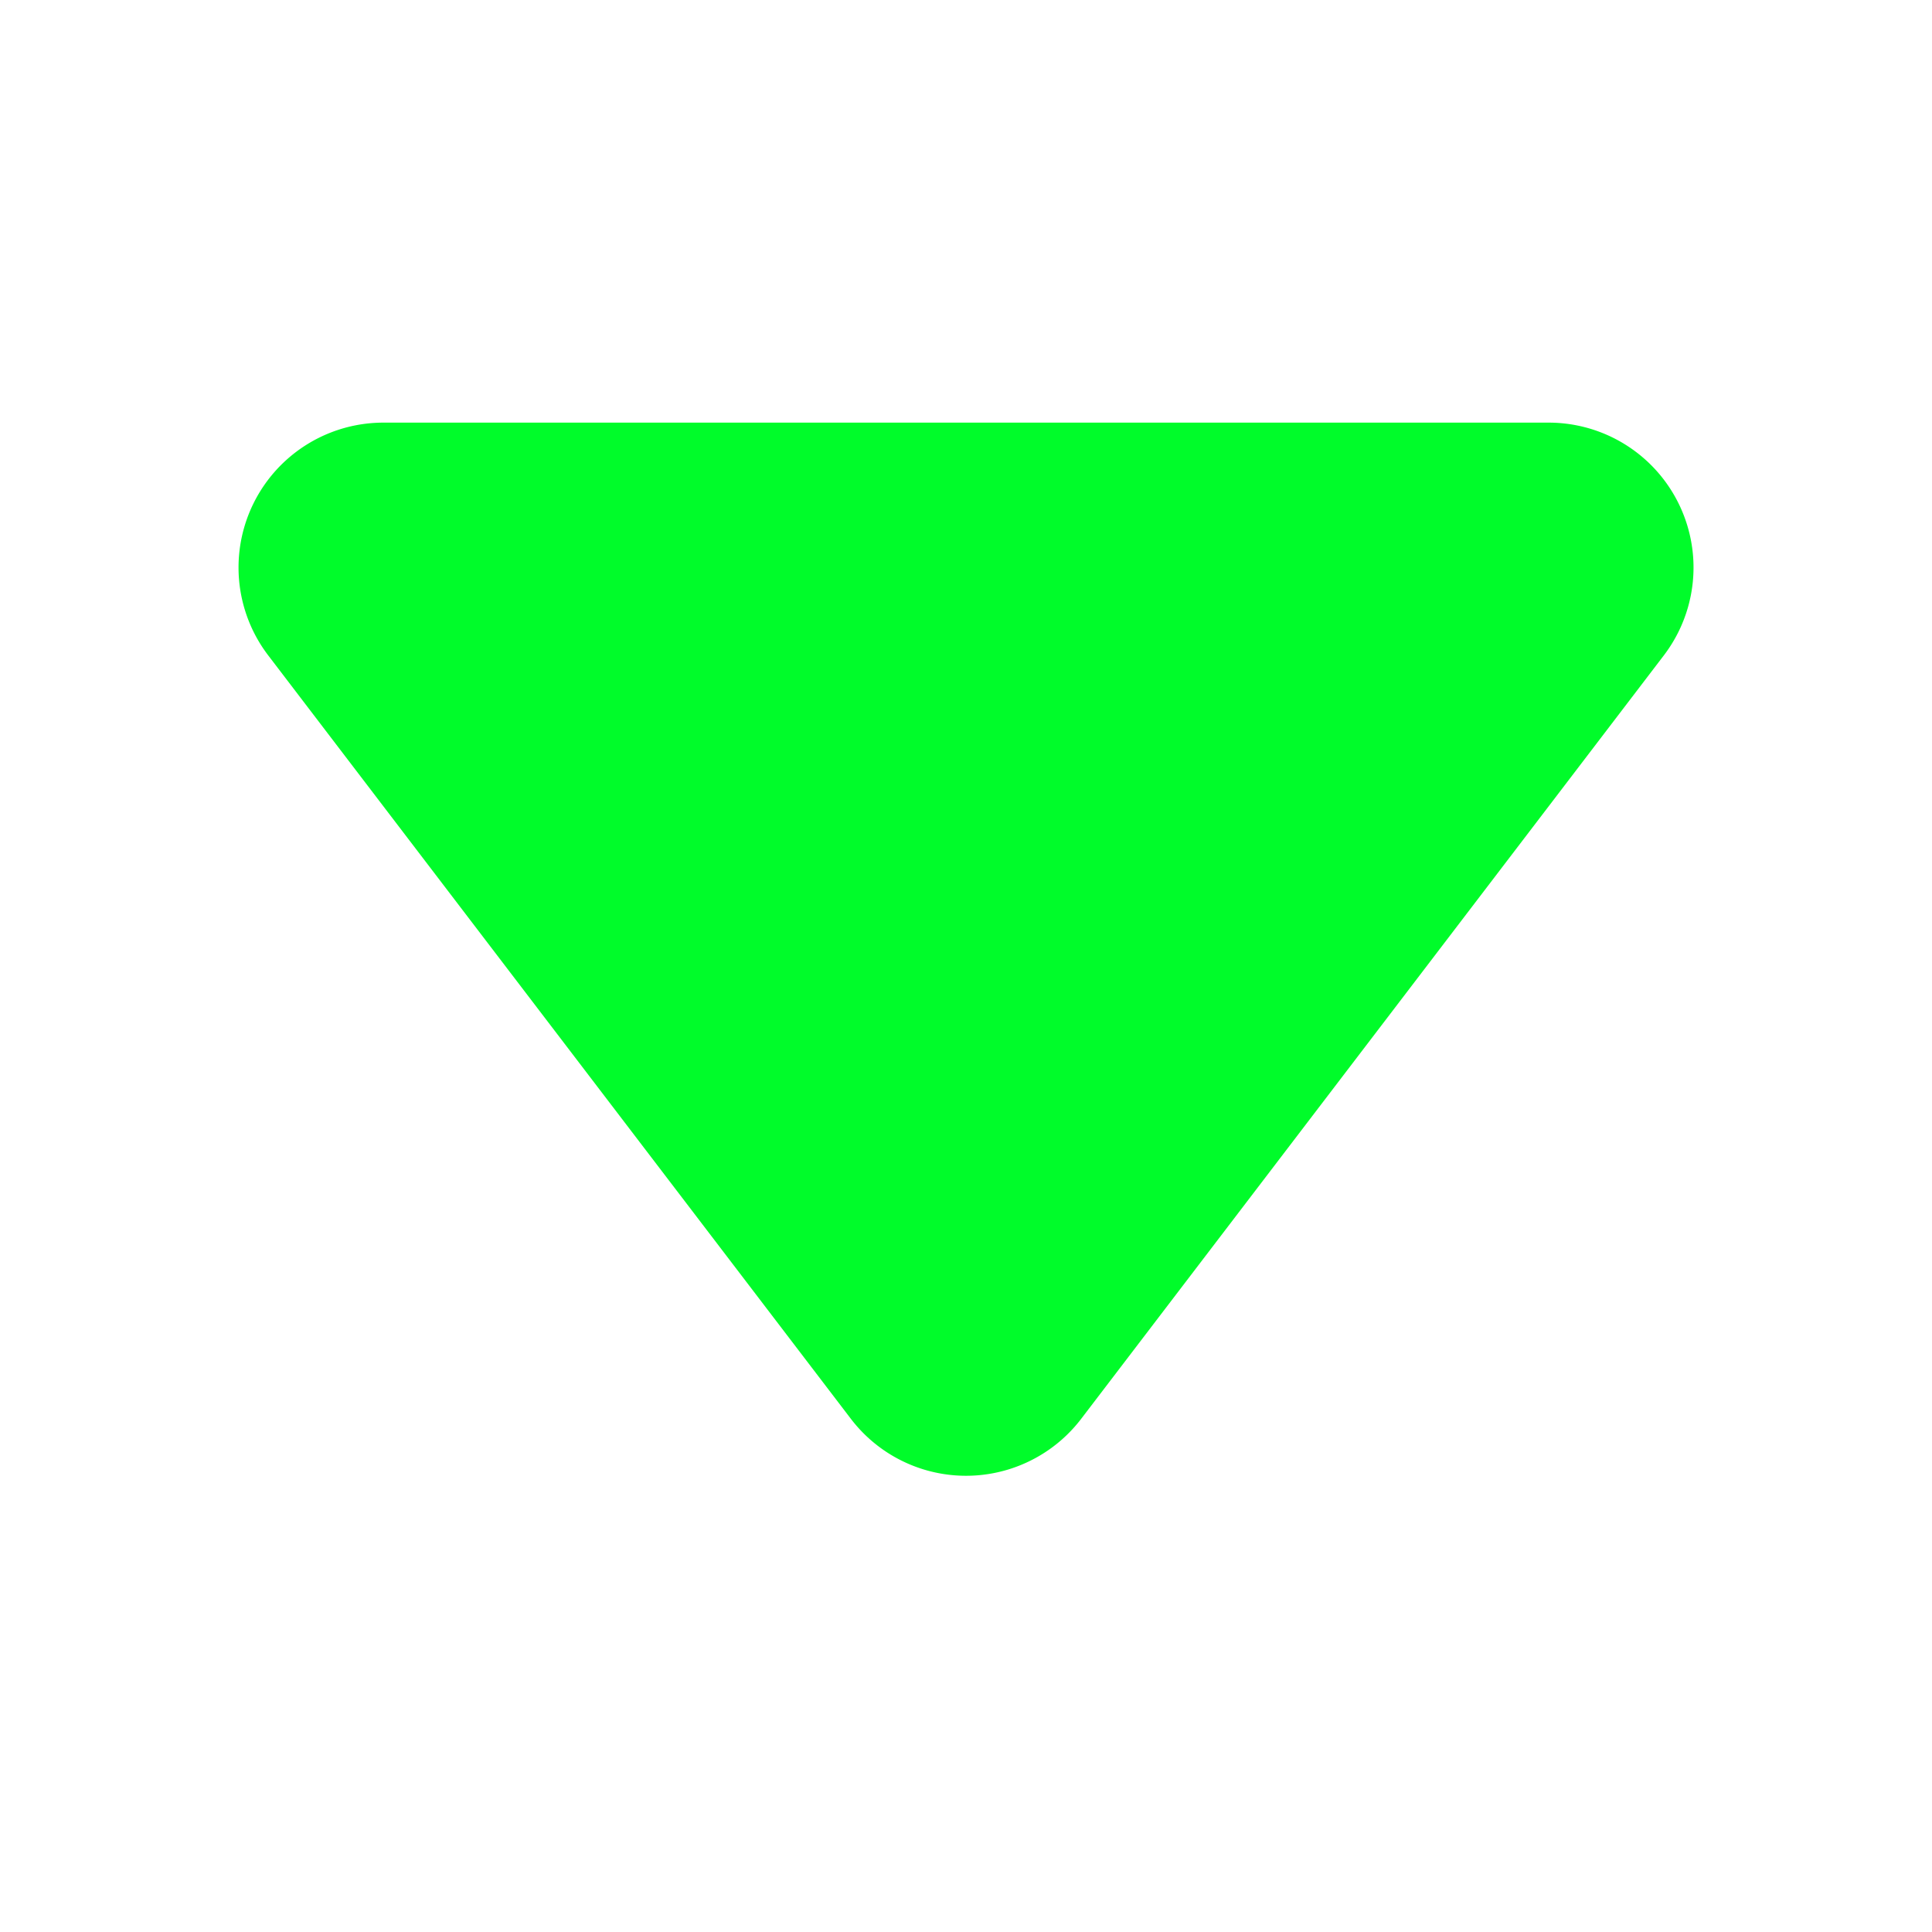 <svg class="svg-icon" style="width: 0.8em; height: 0.8em;vertical-align: middle;fill: rgb(0, 252, 42);overflow: hidden;" viewBox="0 0 1024 1024" version="1.1" xmlns="http://www.w3.org/2000/svg"><path d="M573.056 752l308.8-404.608A76.8 76.8 0 0 0 820.736 224H203.232a76.8 76.8 0 0 0-61.056 123.392l308.8 404.608a76.8 76.8 0 0 0 122.08 0z"  /></svg>